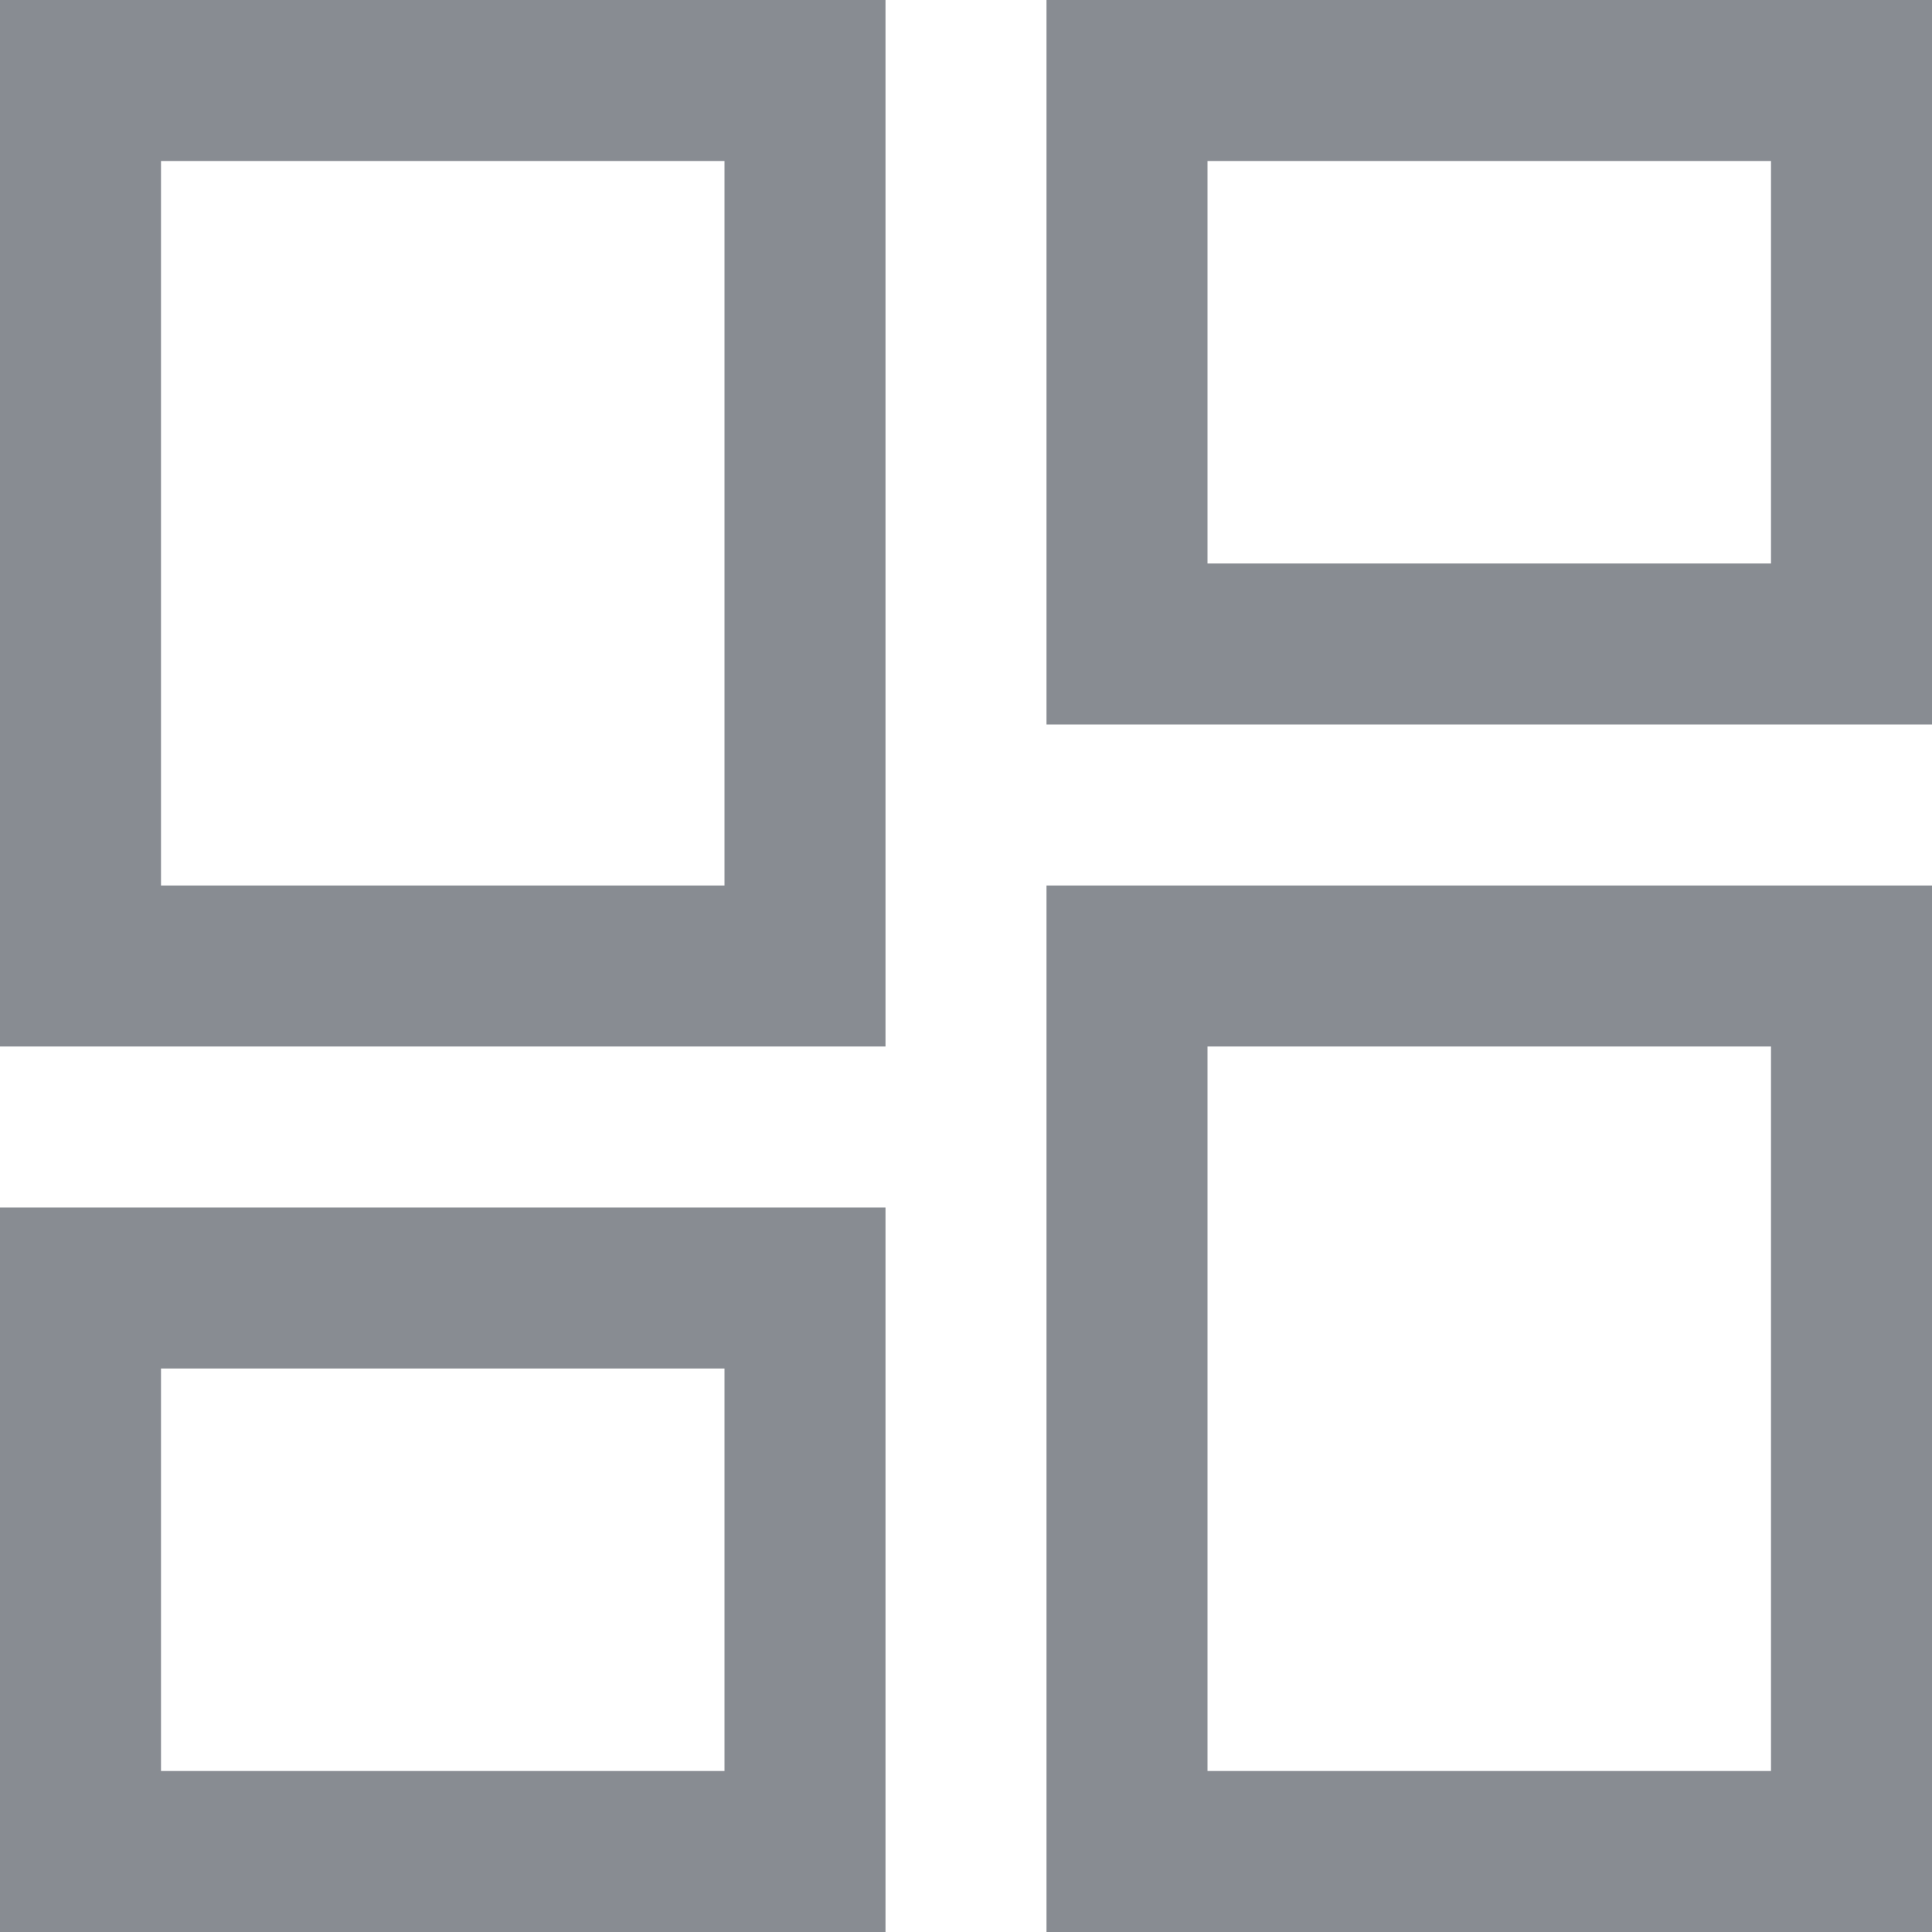 <svg width="15" height="15" viewBox="0 0 15 15" fill="none" xmlns="http://www.w3.org/2000/svg">
<path d="M8.125 5.625V0H15V5.625H8.125ZM0 8.125V0H6.875V8.125H0ZM8.125 15V6.875H15V15H8.125ZM0 15V9.375H6.875V15H0ZM1.25 6.875H5.625V1.25H1.25V6.875ZM9.375 13.75H13.75V8.125H9.375V13.75ZM9.375 4.375H13.75V1.25H9.375V4.375ZM1.25 13.75H5.625V10.625H1.25V13.75Z" fill="#888C92"/>
</svg>
